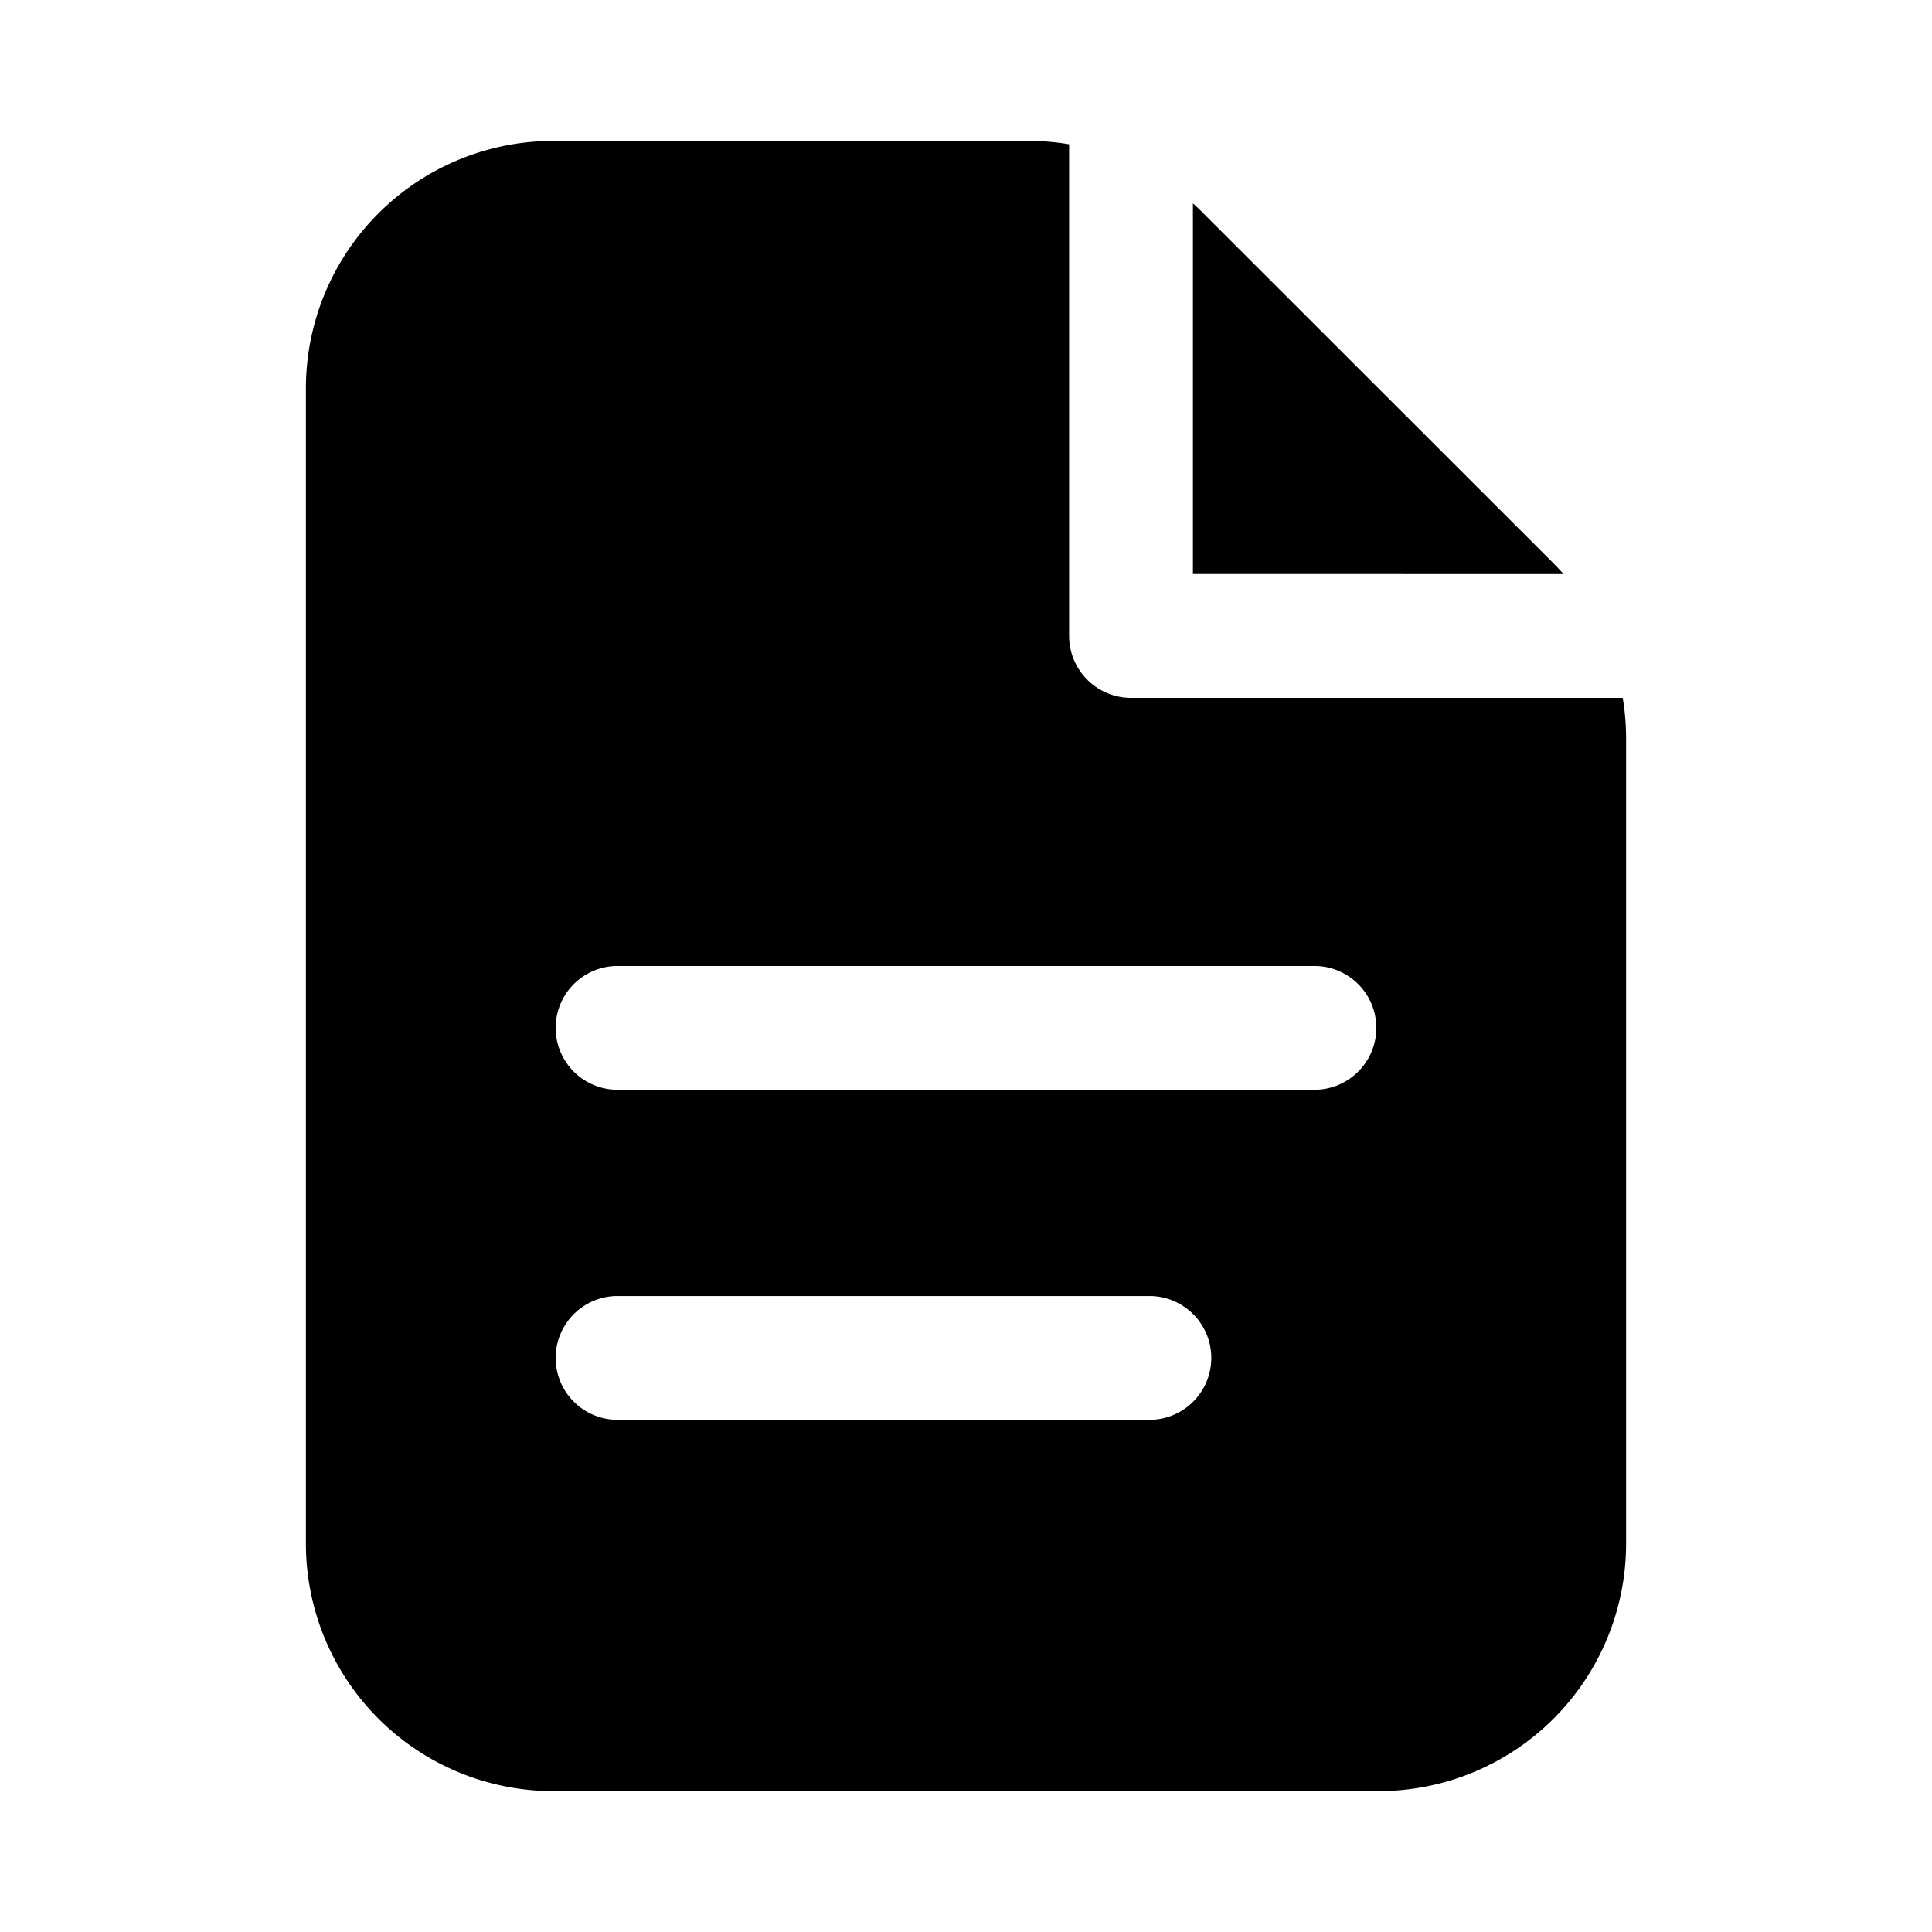 <svg xmlns="http://www.w3.org/2000/svg" viewBox="0 0 24 24" fill="currentColor" aria-hidden="true" data-slot="icon">
  <path fill-rule="evenodd" d="M20.2 9.174q0-.256-.042-.505H14.05a.77.77 0 0 1-.769-.769V1.792a3 3 0 0 0-.505-.042H6.875A3.075 3.075 0 0 0 3.8 4.825v14.35a3.075 3.075 0 0 0 3.075 3.075h10.25a3.075 3.075 0 0 0 3.075-3.075zM14.819 7.13V2.526q.068.06.131.125l4.35 4.348q.064.064.123.132zM7.644 12a.769.769 0 0 0 0 1.537h8.712a.769.769 0 0 0 0-1.537zm0 4.1a.769.769 0 0 0 0 1.537h6.662a.769.769 0 0 0 0-1.537z" clip-rule="evenodd"/>
</svg>
